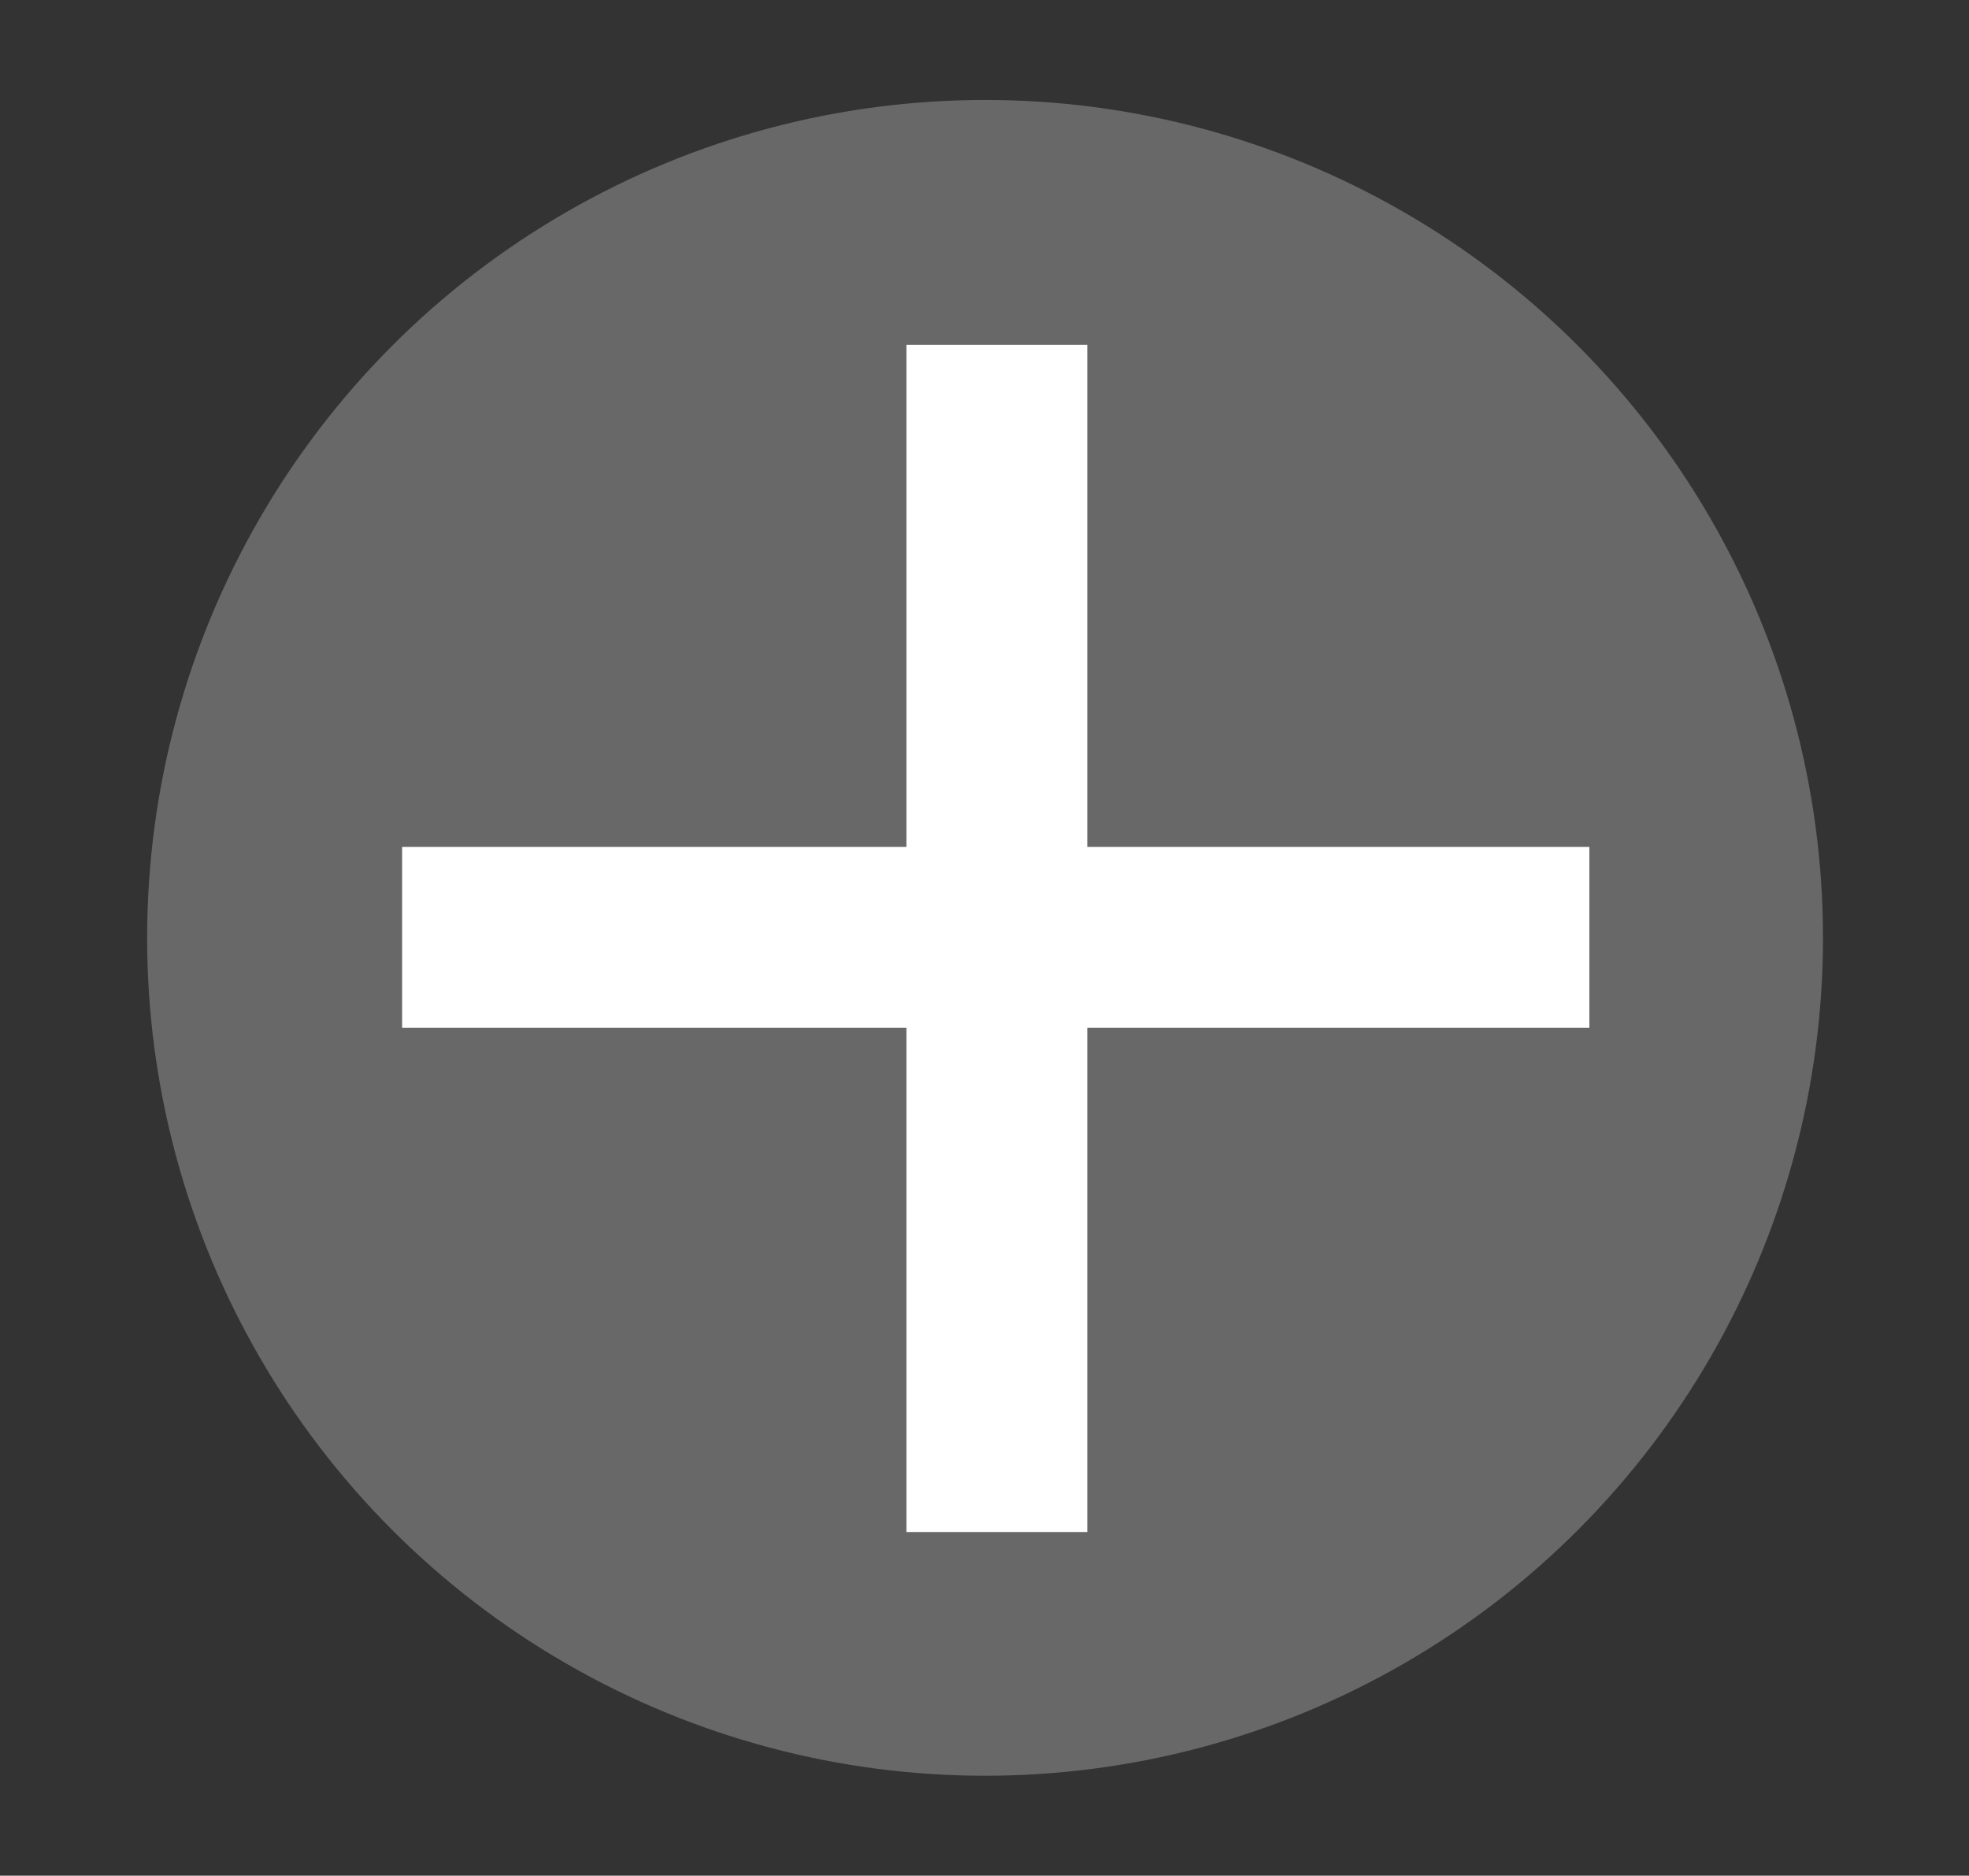 <?xml version="1.0" encoding="utf-8"?>
<!-- Generator: Adobe Illustrator 19.1.0, SVG Export Plug-In . SVG Version: 6.00 Build 0)  -->
<svg version="1.1" id="Layer_1" xmlns="http://www.w3.org/2000/svg" xmlns:xlink="http://www.w3.org/1999/xlink" x="0px" y="0px"
	 viewBox="0 0 175.3 167" enable-background="new 0 0 175.3 167" xml:space="preserve">
<rect x="0" y="0" width="175.3" height="167" fill="#333333" stroke="none"/>
<g id="Favorite">
	<circle fill="#686868" cx="87.7" cy="83.5" r="74.6"/>
	<rect x="80.7" y="30.7" fill="#FFFFFF" width="16.1" height="105.7"/>
	<rect x="35.8" y="75.4" fill="#FFFFFF" width="105.7" height="16.1"/>
</g>
</svg>
